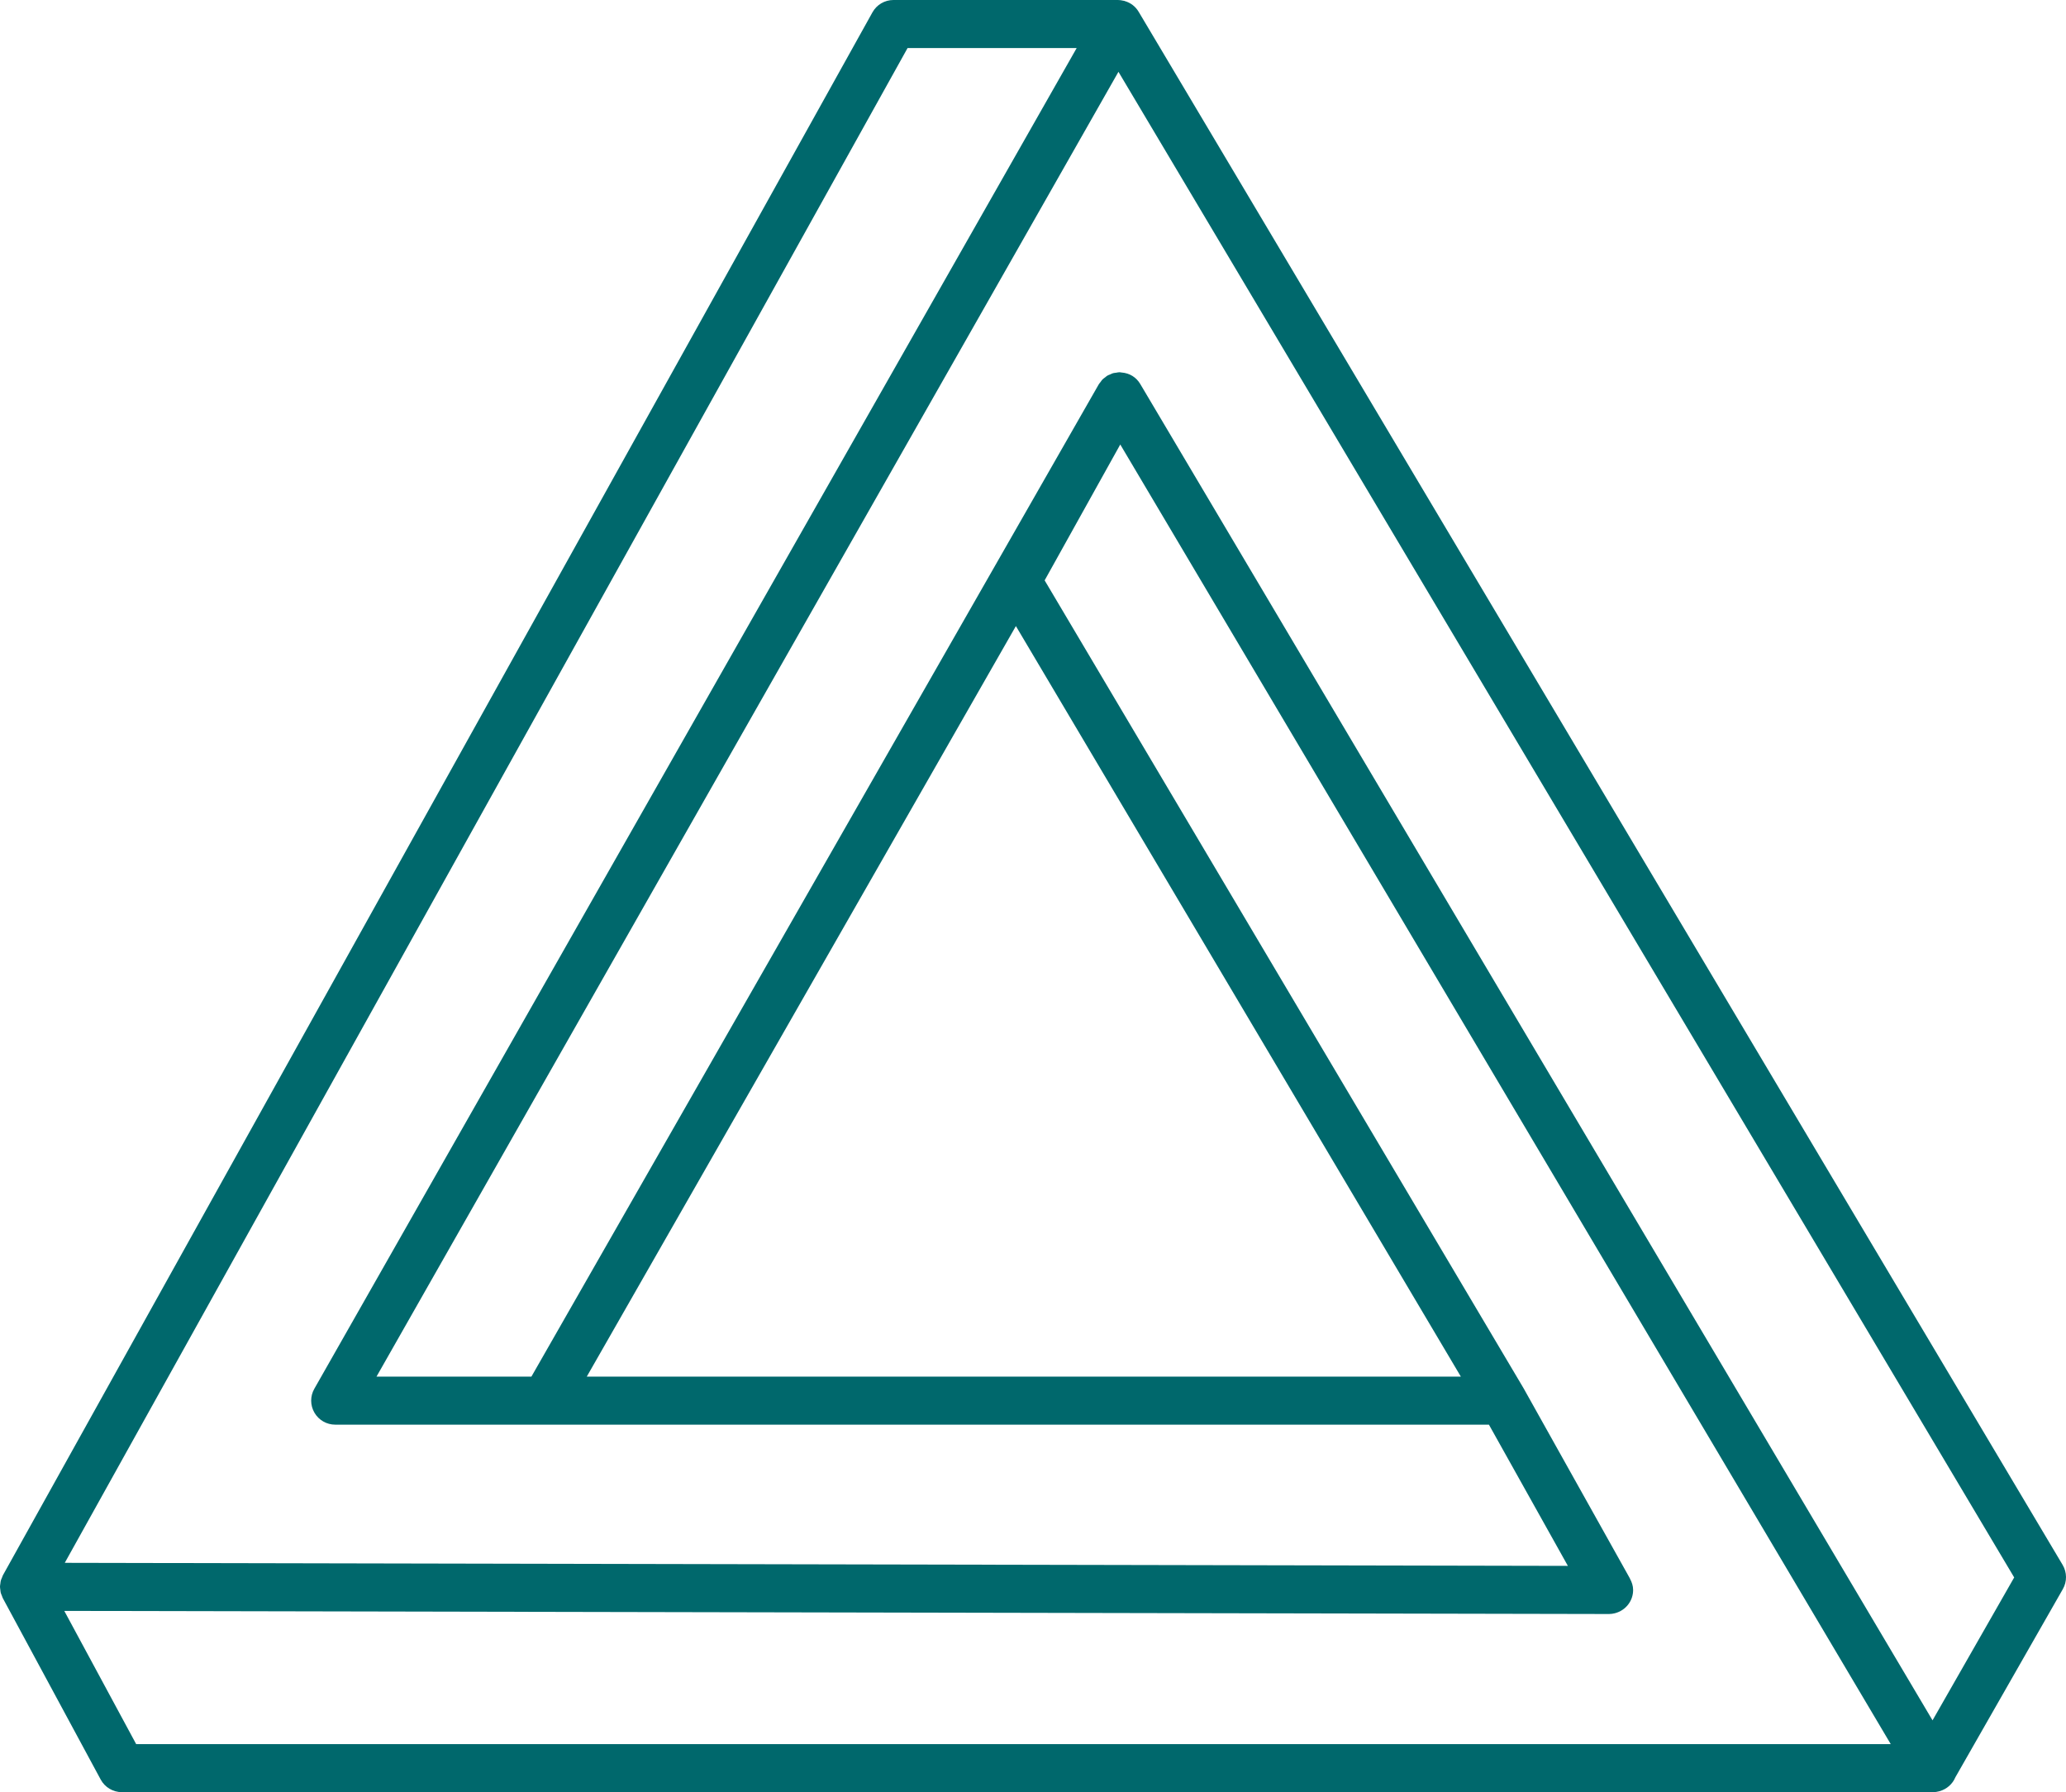 <svg version="1.1" id="图层_1" x="0px" y="0px" width="172.011px" height="149.18px" viewBox="0 0 172.011 149.18" enable-background="new 0 0 172.011 149.18" xml:space="preserve" xmlns="http://www.w3.org/2000/svg" xmlns:xlink="http://www.w3.org/1999/xlink" xmlns:xml="http://www.w3.org/XML/1998/namespace">
  <path fill="#00686C" d="M171.73,130.262L94.811,0.996c0,0,0-0.001,0-0.001s-0.001-0.001-0.001-0.001l-0.01-0.016
	c-0.263-0.441-0.665-0.747-1.148-0.887c-0.018-0.005-0.034-0.016-0.052-0.021c-0.019-0.005-0.04-0.004-0.059-0.008
	C93.39,0.025,93.238,0,93.081,0H74.386c-0.726,0-1.395,0.393-1.747,1.027L0.249,131.114c-0.036,0.064-0.052,0.135-0.08,0.202
	c-0.036,0.084-0.077,0.166-0.101,0.254c-0.021,0.08-0.026,0.163-0.037,0.245C0.019,131.902,0,131.988,0,132.076
	c0,0.086,0.017,0.17,0.027,0.255c0.01,0.084,0.014,0.168,0.035,0.25c0.023,0.089,0.063,0.172,0.099,0.258
	c0.027,0.065,0.041,0.134,0.075,0.197l8.147,15.094c0.35,0.646,1.025,1.051,1.76,1.051h150.788c0.005-0.002,0.01,0,0.016,0
	c0.001,0,0.002,0,0.004,0c0.174,0,0.34-0.029,0.501-0.071c0.013-0.003,0.024-0.008,0.036-0.011c0.593-0.167,1.077-0.592,1.311-1.154
	l8.949-15.666C172.106,131.653,172.099,130.883,171.73,130.262z M75.562,4h14.08L26.17,115.602c-0.353,0.619-0.349,1.379,0.01,1.994
	c0.357,0.615,1.016,0.994,1.729,0.994h17.496h78.56l6.573,11.756L5.393,130.092L75.562,4z M84.581,52.115l37.046,62.475H48.854
	L84.581,52.115z M11.336,145.18l-5.984-11.087l128.595,0.259c0.001,0,0.003,0,0.004,0c0.005,0,0.012,0,0.021,0
	c0.169,0,0.331-0.027,0.487-0.066c0.01-0.003,0.019-0.006,0.027-0.009c0.854-0.229,1.485-0.999,1.485-1.925
	c0-0.34-0.106-0.646-0.256-0.927c-0.009-0.016-0.011-0.032-0.02-0.048l-0.115-0.206c-0.004-0.005-0.005-0.012-0.009-0.017
	l-8.69-15.539c0-0.001-0.001-0.001-0.001-0.001l-0.024-0.044l-39.881-67.26L93.271,37l64.148,108.18H11.336z M160.899,143.203
	L94.937,31.967c-0.333-0.563-0.888-0.911-1.56-0.959c-0.054-0.004-0.106-0.021-0.161-0.021c-0.006,0-0.011,0-0.016,0
	c-0.002,0-0.003,0.001-0.005,0.001s-0.004-0.001-0.006-0.001c-0.087,0.001-0.168,0.025-0.253,0.037
	c-0.087,0.013-0.177,0.015-0.261,0.039c-0.084,0.023-0.159,0.066-0.238,0.101c-0.08,0.034-0.163,0.059-0.238,0.103
	c-0.072,0.042-0.132,0.103-0.199,0.154c-0.07,0.054-0.146,0.101-0.208,0.164c-0.062,0.063-0.108,0.142-0.162,0.213
	c-0.05,0.066-0.108,0.124-0.15,0.197l-0.011,0.019c0,0,0,0.001-0.001,0.001l-0.01,0.018L44.245,114.59H31.347L93.12,5.977
	l74.577,125.331L160.899,143.203z" class="color c1"/>
</svg>
